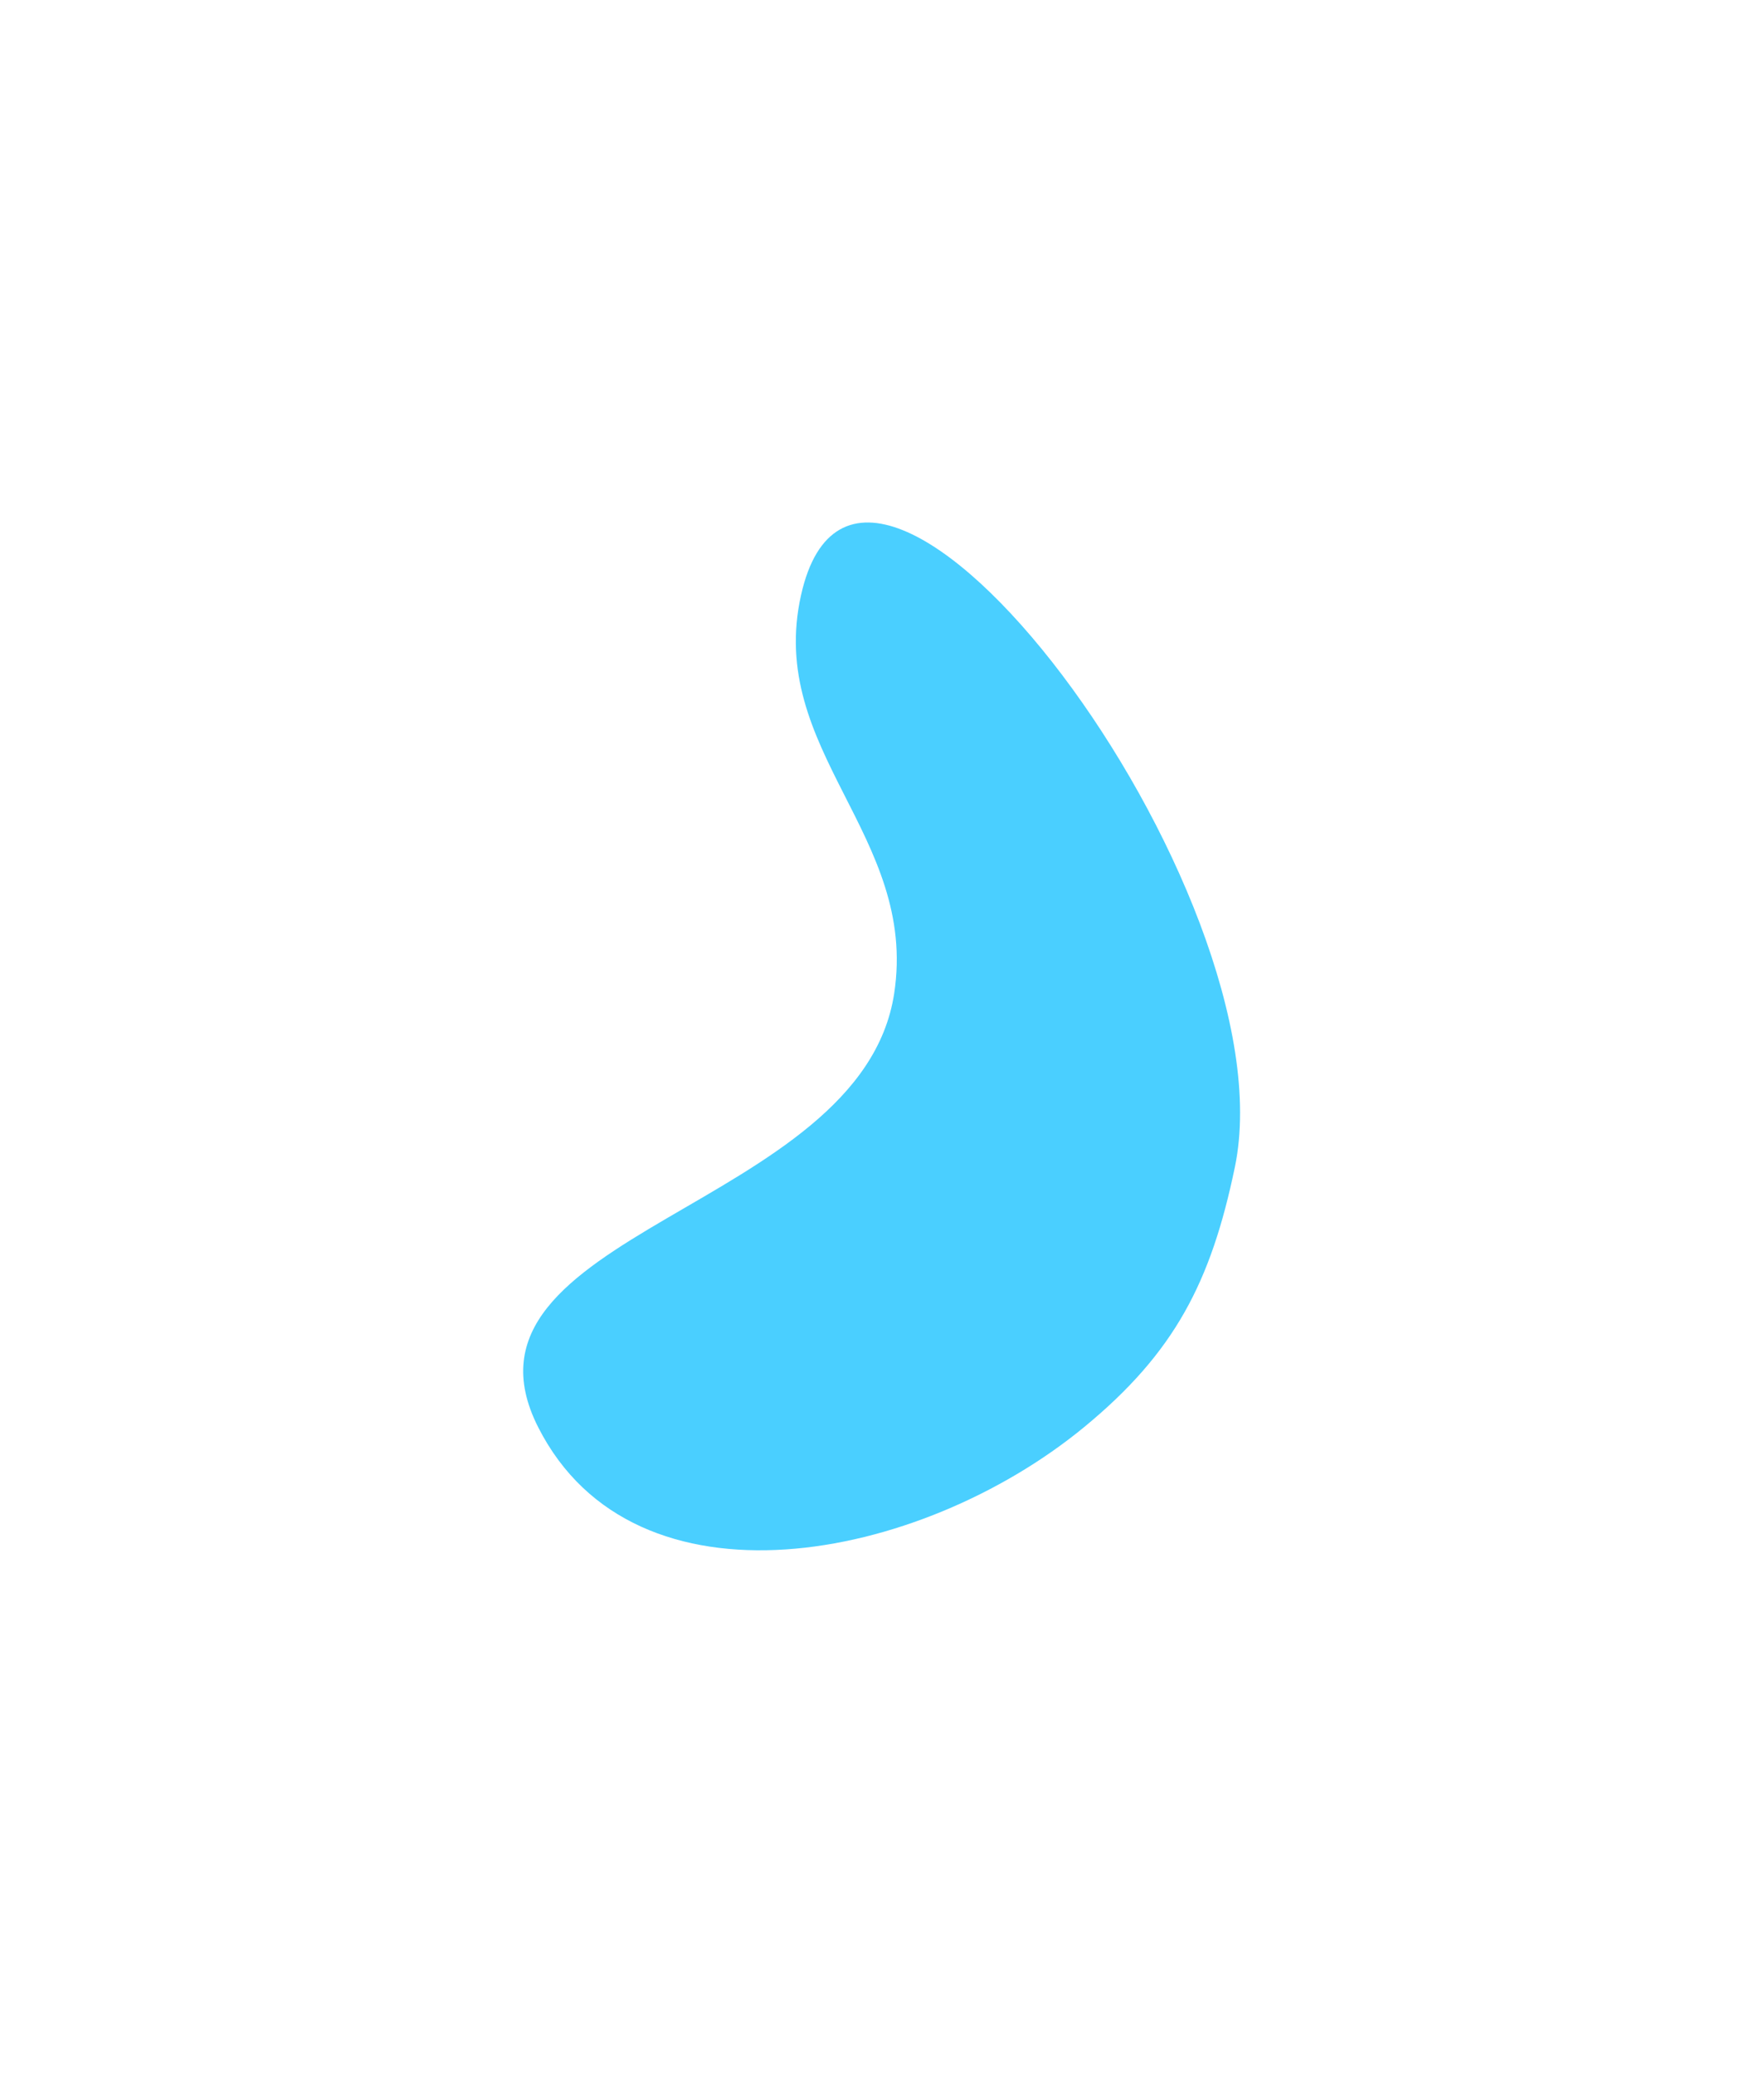 <svg width="1025" height="1205" viewBox="0 0 1025 1205" fill="none" xmlns="http://www.w3.org/2000/svg">
<g filter="url(#filter0_f)">
<path d="M519.573 577.24C533.605 485.419 445.132 436.253 465.488 345.626C501.207 186.598 750.665 518.469 717.546 678.061C703.668 744.938 682.514 785.954 629.785 829.291C534.086 907.944 368.861 939.802 312.756 829.291C255.101 715.728 500.329 703.169 519.573 577.24Z" fill="#4ACFFF"/>
</g>
<defs>
<filter id="filter0_f" x="0.491" y="0.061" width="1023.58" height="1204.17" filterUnits="userSpaceOnUse" color-interpolation-filters="sRGB">
<feFlood flood-opacity="0" result="BackgroundImageFix"/>
<feBlend mode="normal" in="SourceGraphic" in2="BackgroundImageFix" result="shape"/>
<feGaussianBlur stdDeviation="151.754" result="effect1_foregroundBlur"/>
</filter>
</defs>
</svg>
